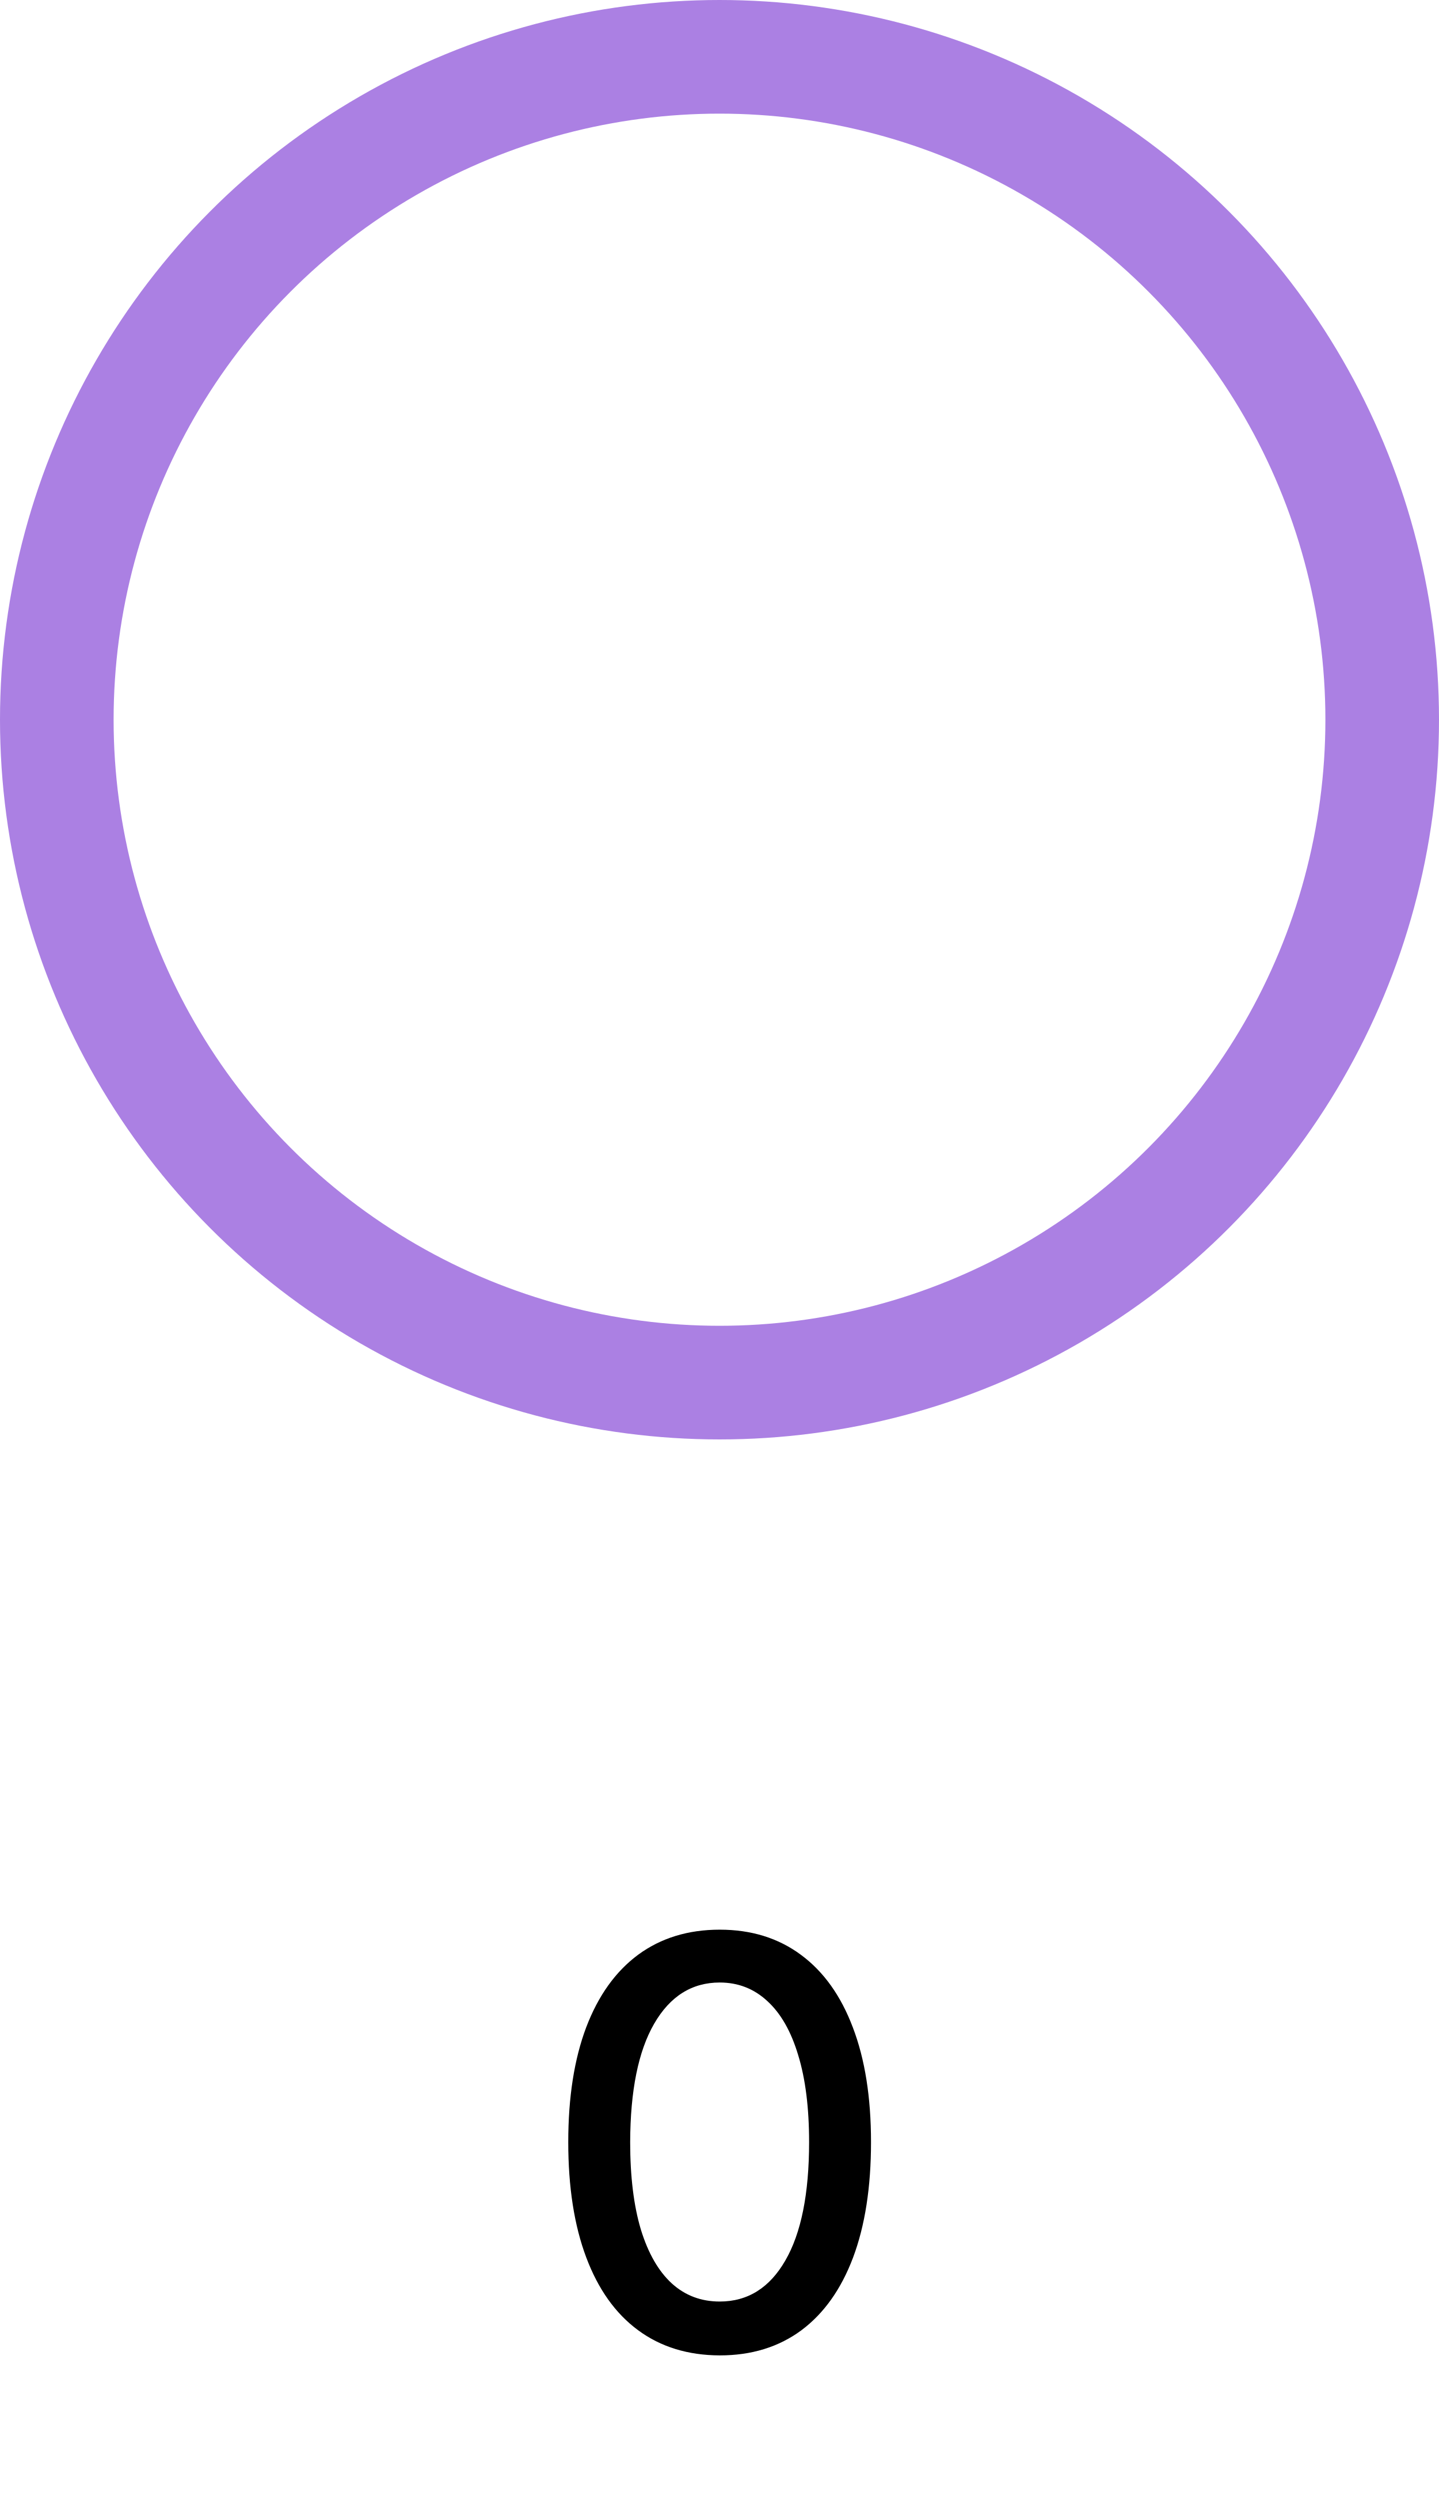 <svg width="38" height="66" viewBox="0 0 38 66" fill="none" xmlns="http://www.w3.org/2000/svg">
<circle cx="19" cy="19" r="17.5" stroke="#AB80E3" stroke-width="3"/>
<path d="M19.006 62.181C18.164 62.178 17.445 61.956 16.849 61.515C16.252 61.075 15.796 60.434 15.48 59.592C15.164 58.751 15.006 57.737 15.006 56.551C15.006 55.368 15.164 54.358 15.48 53.52C15.799 52.682 16.257 52.043 16.854 51.602C17.454 51.162 18.172 50.942 19.006 50.942C19.84 50.942 20.556 51.164 21.153 51.608C21.749 52.048 22.206 52.687 22.522 53.525C22.841 54.36 23.001 55.368 23.001 56.551C23.001 57.74 22.843 58.756 22.527 59.598C22.211 60.436 21.755 61.077 21.158 61.521C20.561 61.961 19.844 62.181 19.006 62.181ZM19.006 60.759C19.745 60.759 20.322 60.398 20.737 59.678C21.156 58.957 21.366 57.914 21.366 56.551C21.366 55.645 21.27 54.88 21.078 54.255C20.89 53.626 20.618 53.151 20.263 52.827C19.912 52.501 19.492 52.337 19.006 52.337C18.271 52.337 17.694 52.7 17.275 53.424C16.856 54.148 16.645 55.191 16.641 56.551C16.641 57.46 16.735 58.229 16.923 58.857C17.115 59.482 17.387 59.956 17.738 60.279C18.09 60.599 18.512 60.759 19.006 60.759Z" fill="black"/>
</svg>
